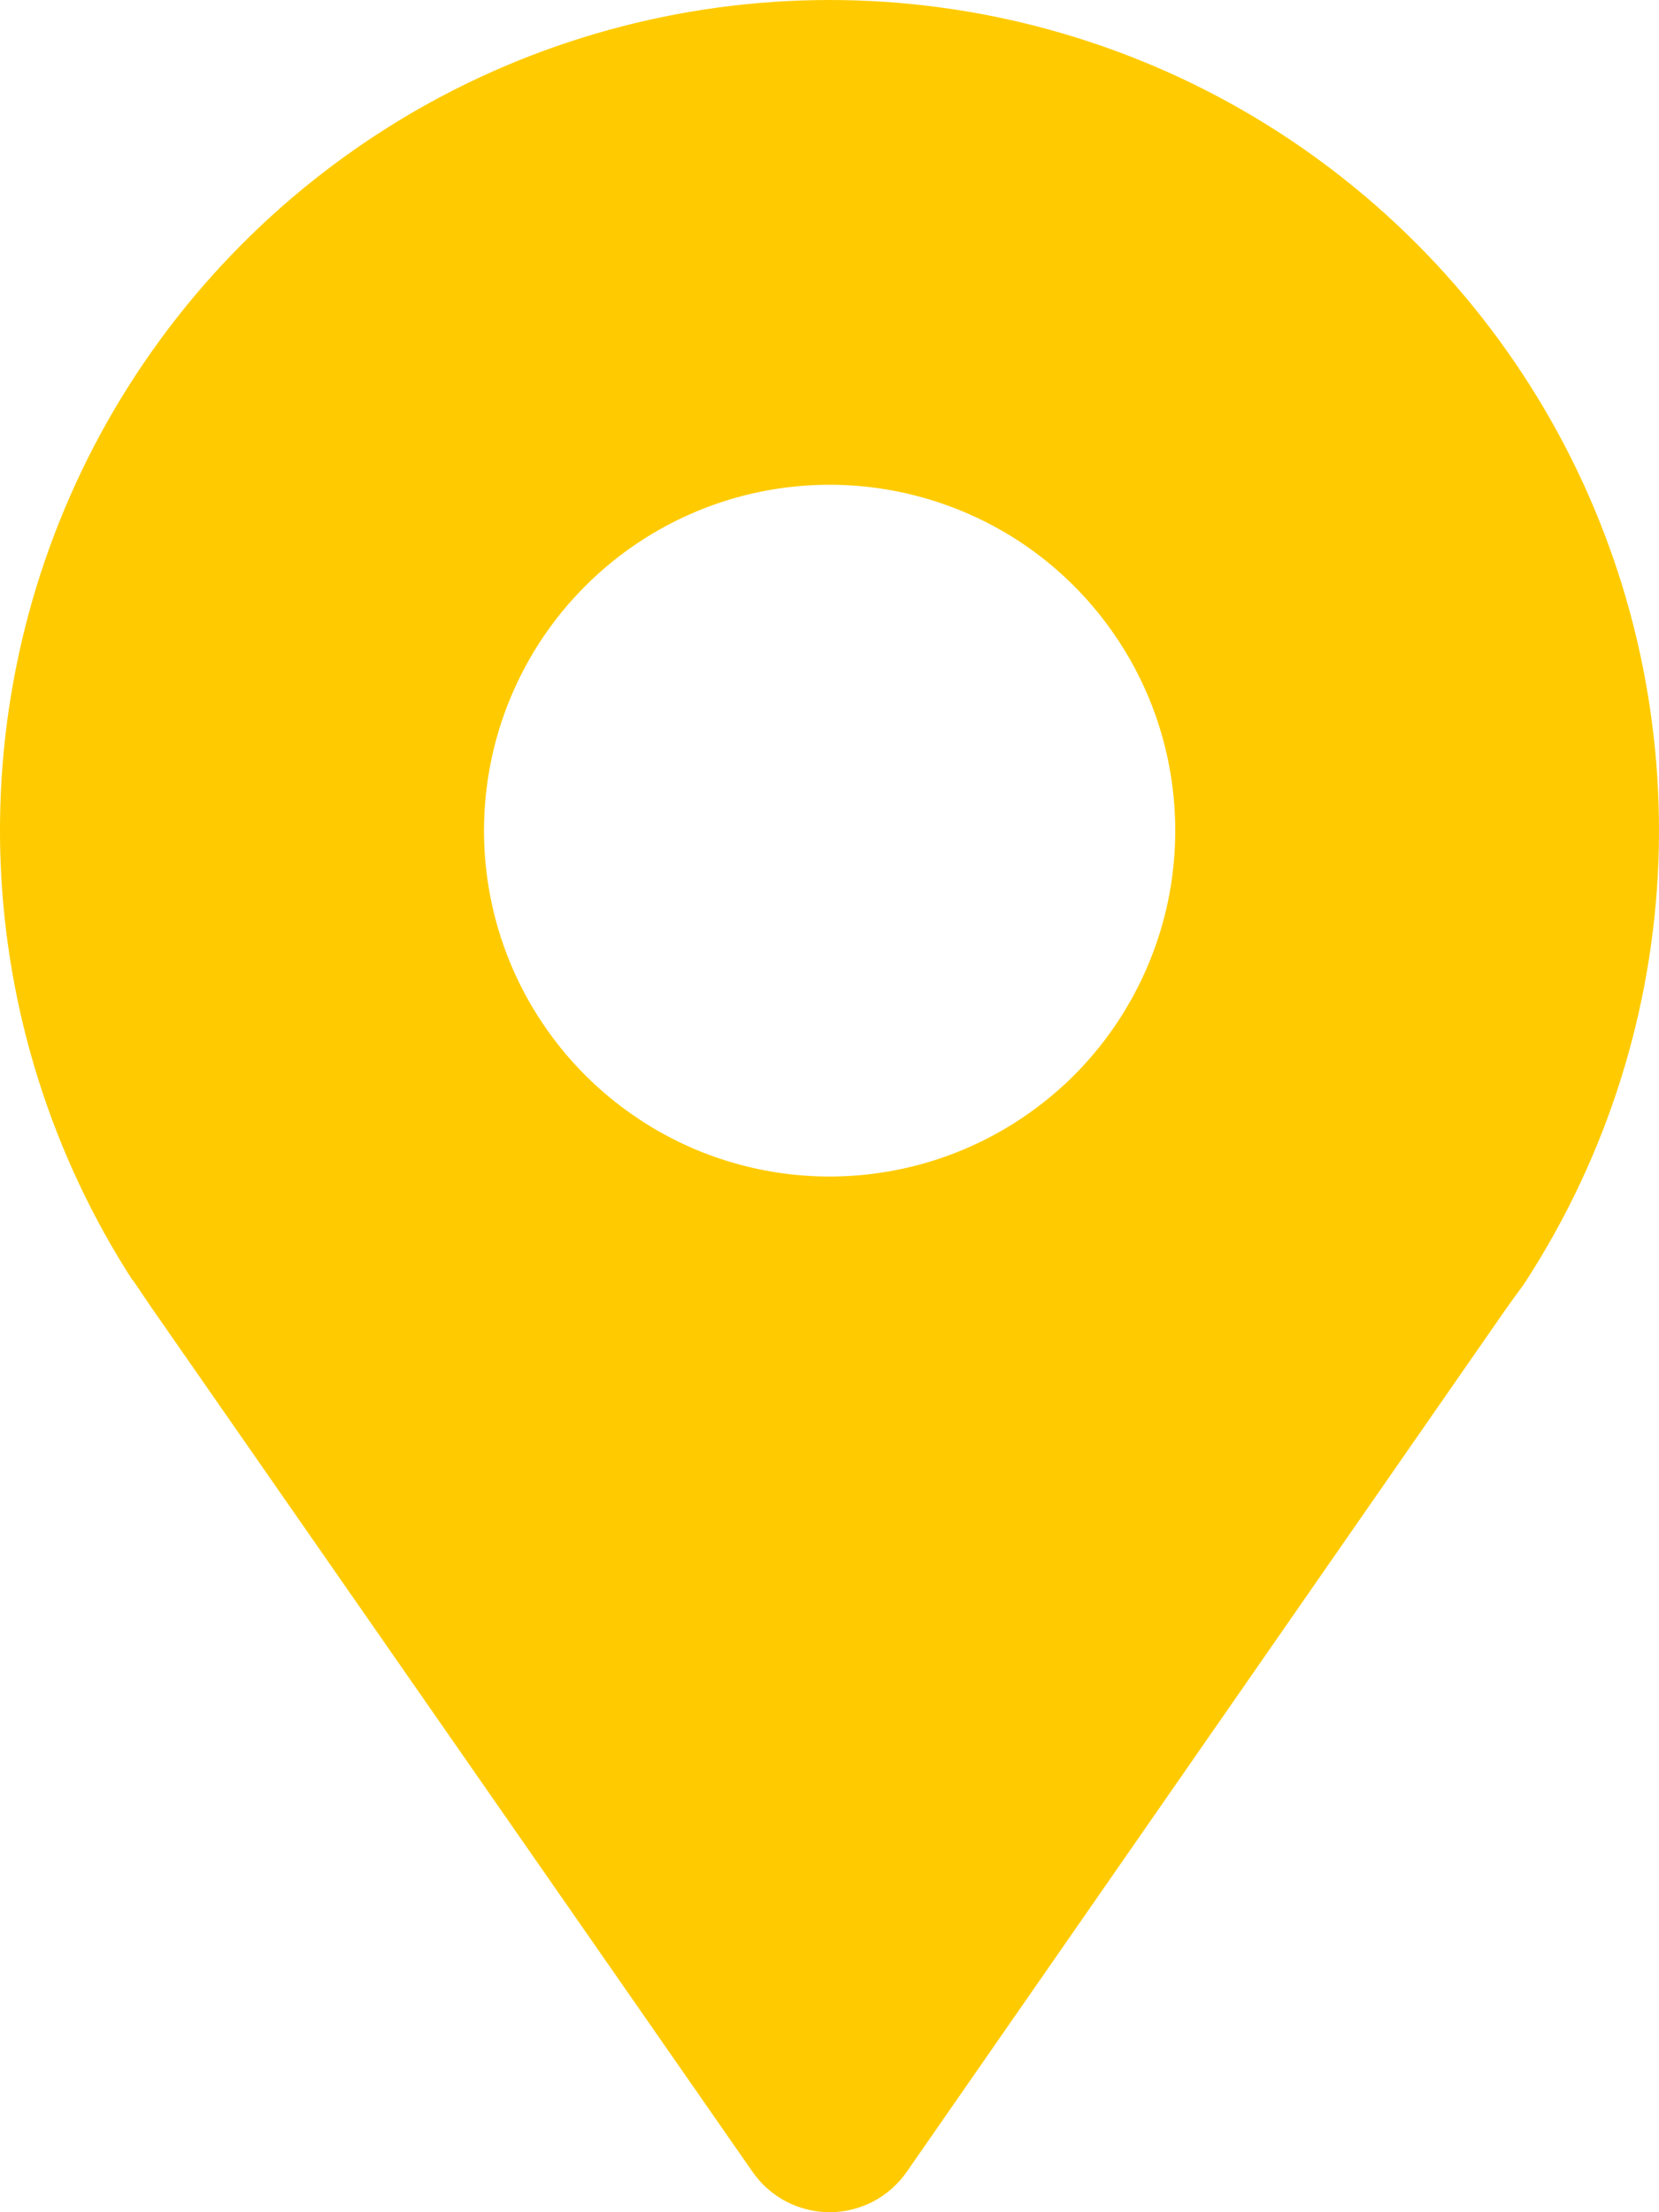 <svg width="12" height="16" viewBox="0 0 12 16" fill="none" xmlns="http://www.w3.org/2000/svg">
<path d="M0.958 9.255L0.988 9.298C1.024 9.353 1.062 9.406 1.101 9.465L5.444 15.709C5.507 15.799 5.59 15.872 5.687 15.923C5.784 15.973 5.891 16 6.001 16C6.11 16 6.218 15.973 6.315 15.923C6.412 15.872 6.495 15.799 6.558 15.709L10.891 9.47C10.932 9.412 10.973 9.355 11.012 9.303L11.039 9.263C11.625 8.356 11.955 7.309 11.996 6.23C12.036 5.151 11.786 4.082 11.27 3.133C10.754 2.185 9.992 1.394 9.065 0.842C8.138 0.291 7.079 0 6 0C4.921 0 3.862 0.291 2.935 0.842C2.008 1.394 1.246 2.185 0.73 3.133C0.214 4.082 -0.036 5.151 0.004 6.23C0.045 7.309 0.375 8.356 0.961 9.263L0.958 9.255ZM6.001 3.506C6.495 3.506 6.979 3.653 7.39 3.927C7.801 4.202 8.121 4.593 8.311 5.05C8.5 5.507 8.549 6.01 8.453 6.496C8.356 6.981 8.118 7.427 7.769 7.777C7.419 8.126 6.974 8.365 6.489 8.461C6.004 8.558 5.501 8.508 5.044 8.319C4.587 8.129 4.197 7.809 3.922 7.397C3.647 6.986 3.501 6.502 3.501 6.008C3.501 5.344 3.764 4.708 4.233 4.239C4.702 3.769 5.338 3.506 6.001 3.506Z" fill="#FFCB00"/>
</svg>
